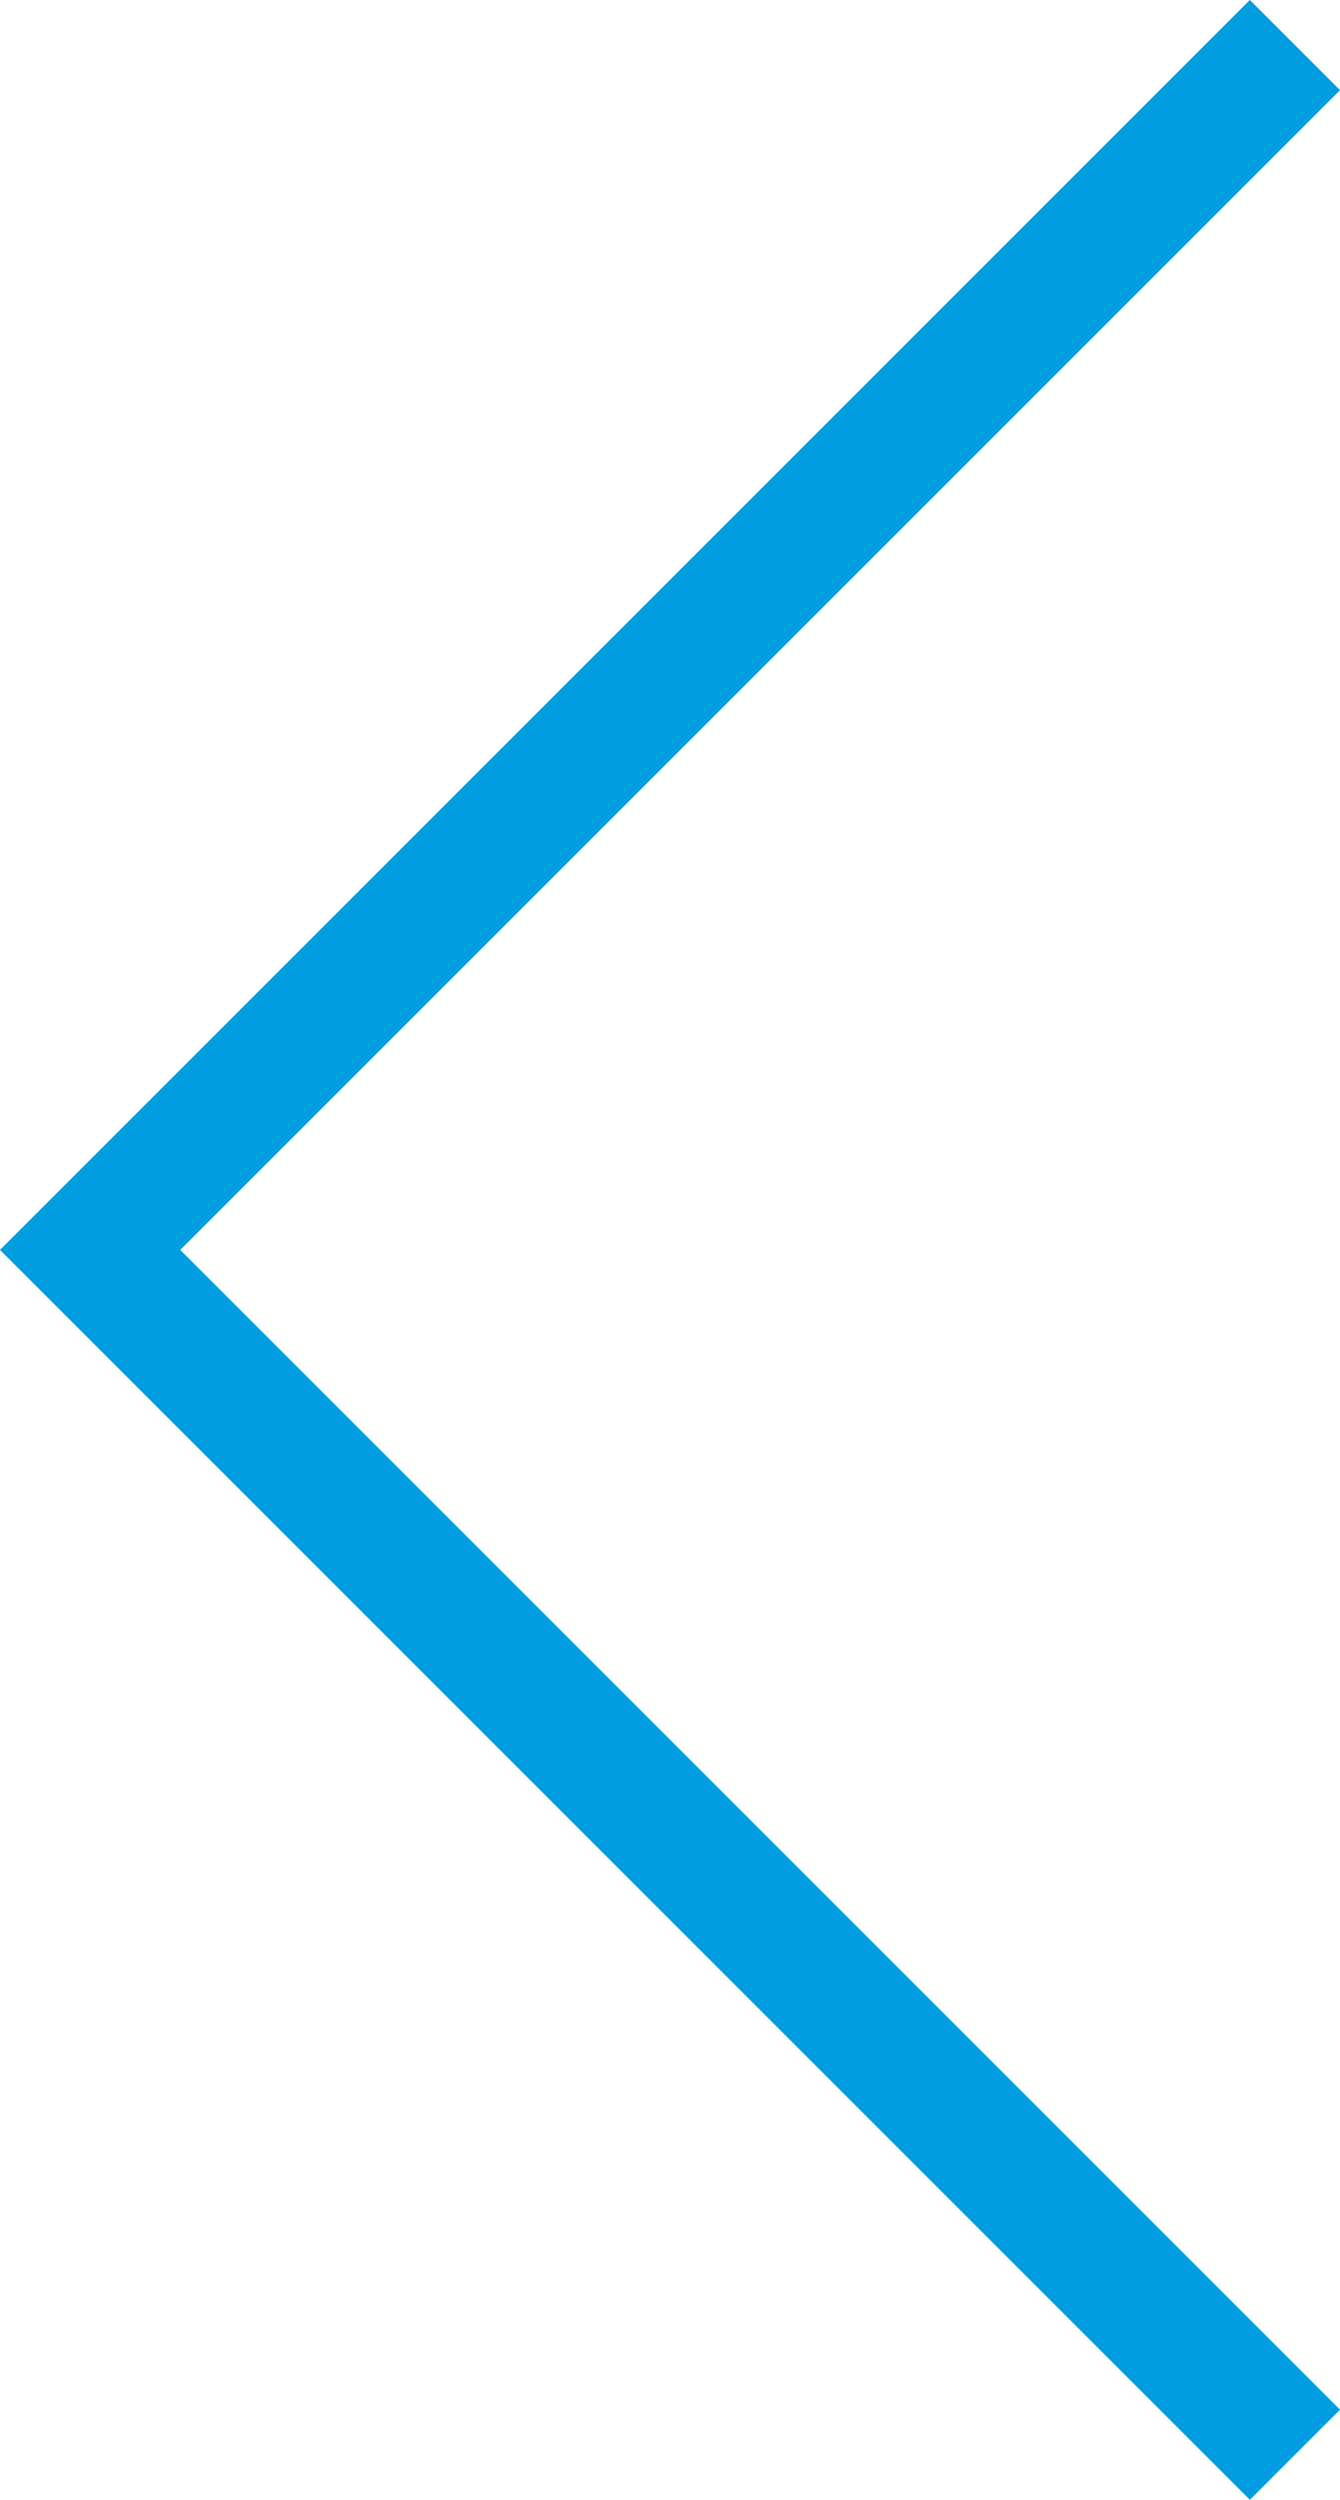 <svg id="Layer_1" data-name="Layer 1" xmlns="http://www.w3.org/2000/svg" viewBox="0 0 210.21 392.14"><defs><style>.cls-1{fill:none;stroke:#009de1;stroke-miterlimit:10;stroke-width:20px;}</style></defs><title>slide-prev-blue</title><path class="cls-1" d="M199.58,383.3l-189-189,189-189" transform="translate(3.56 1.77)"/></svg>